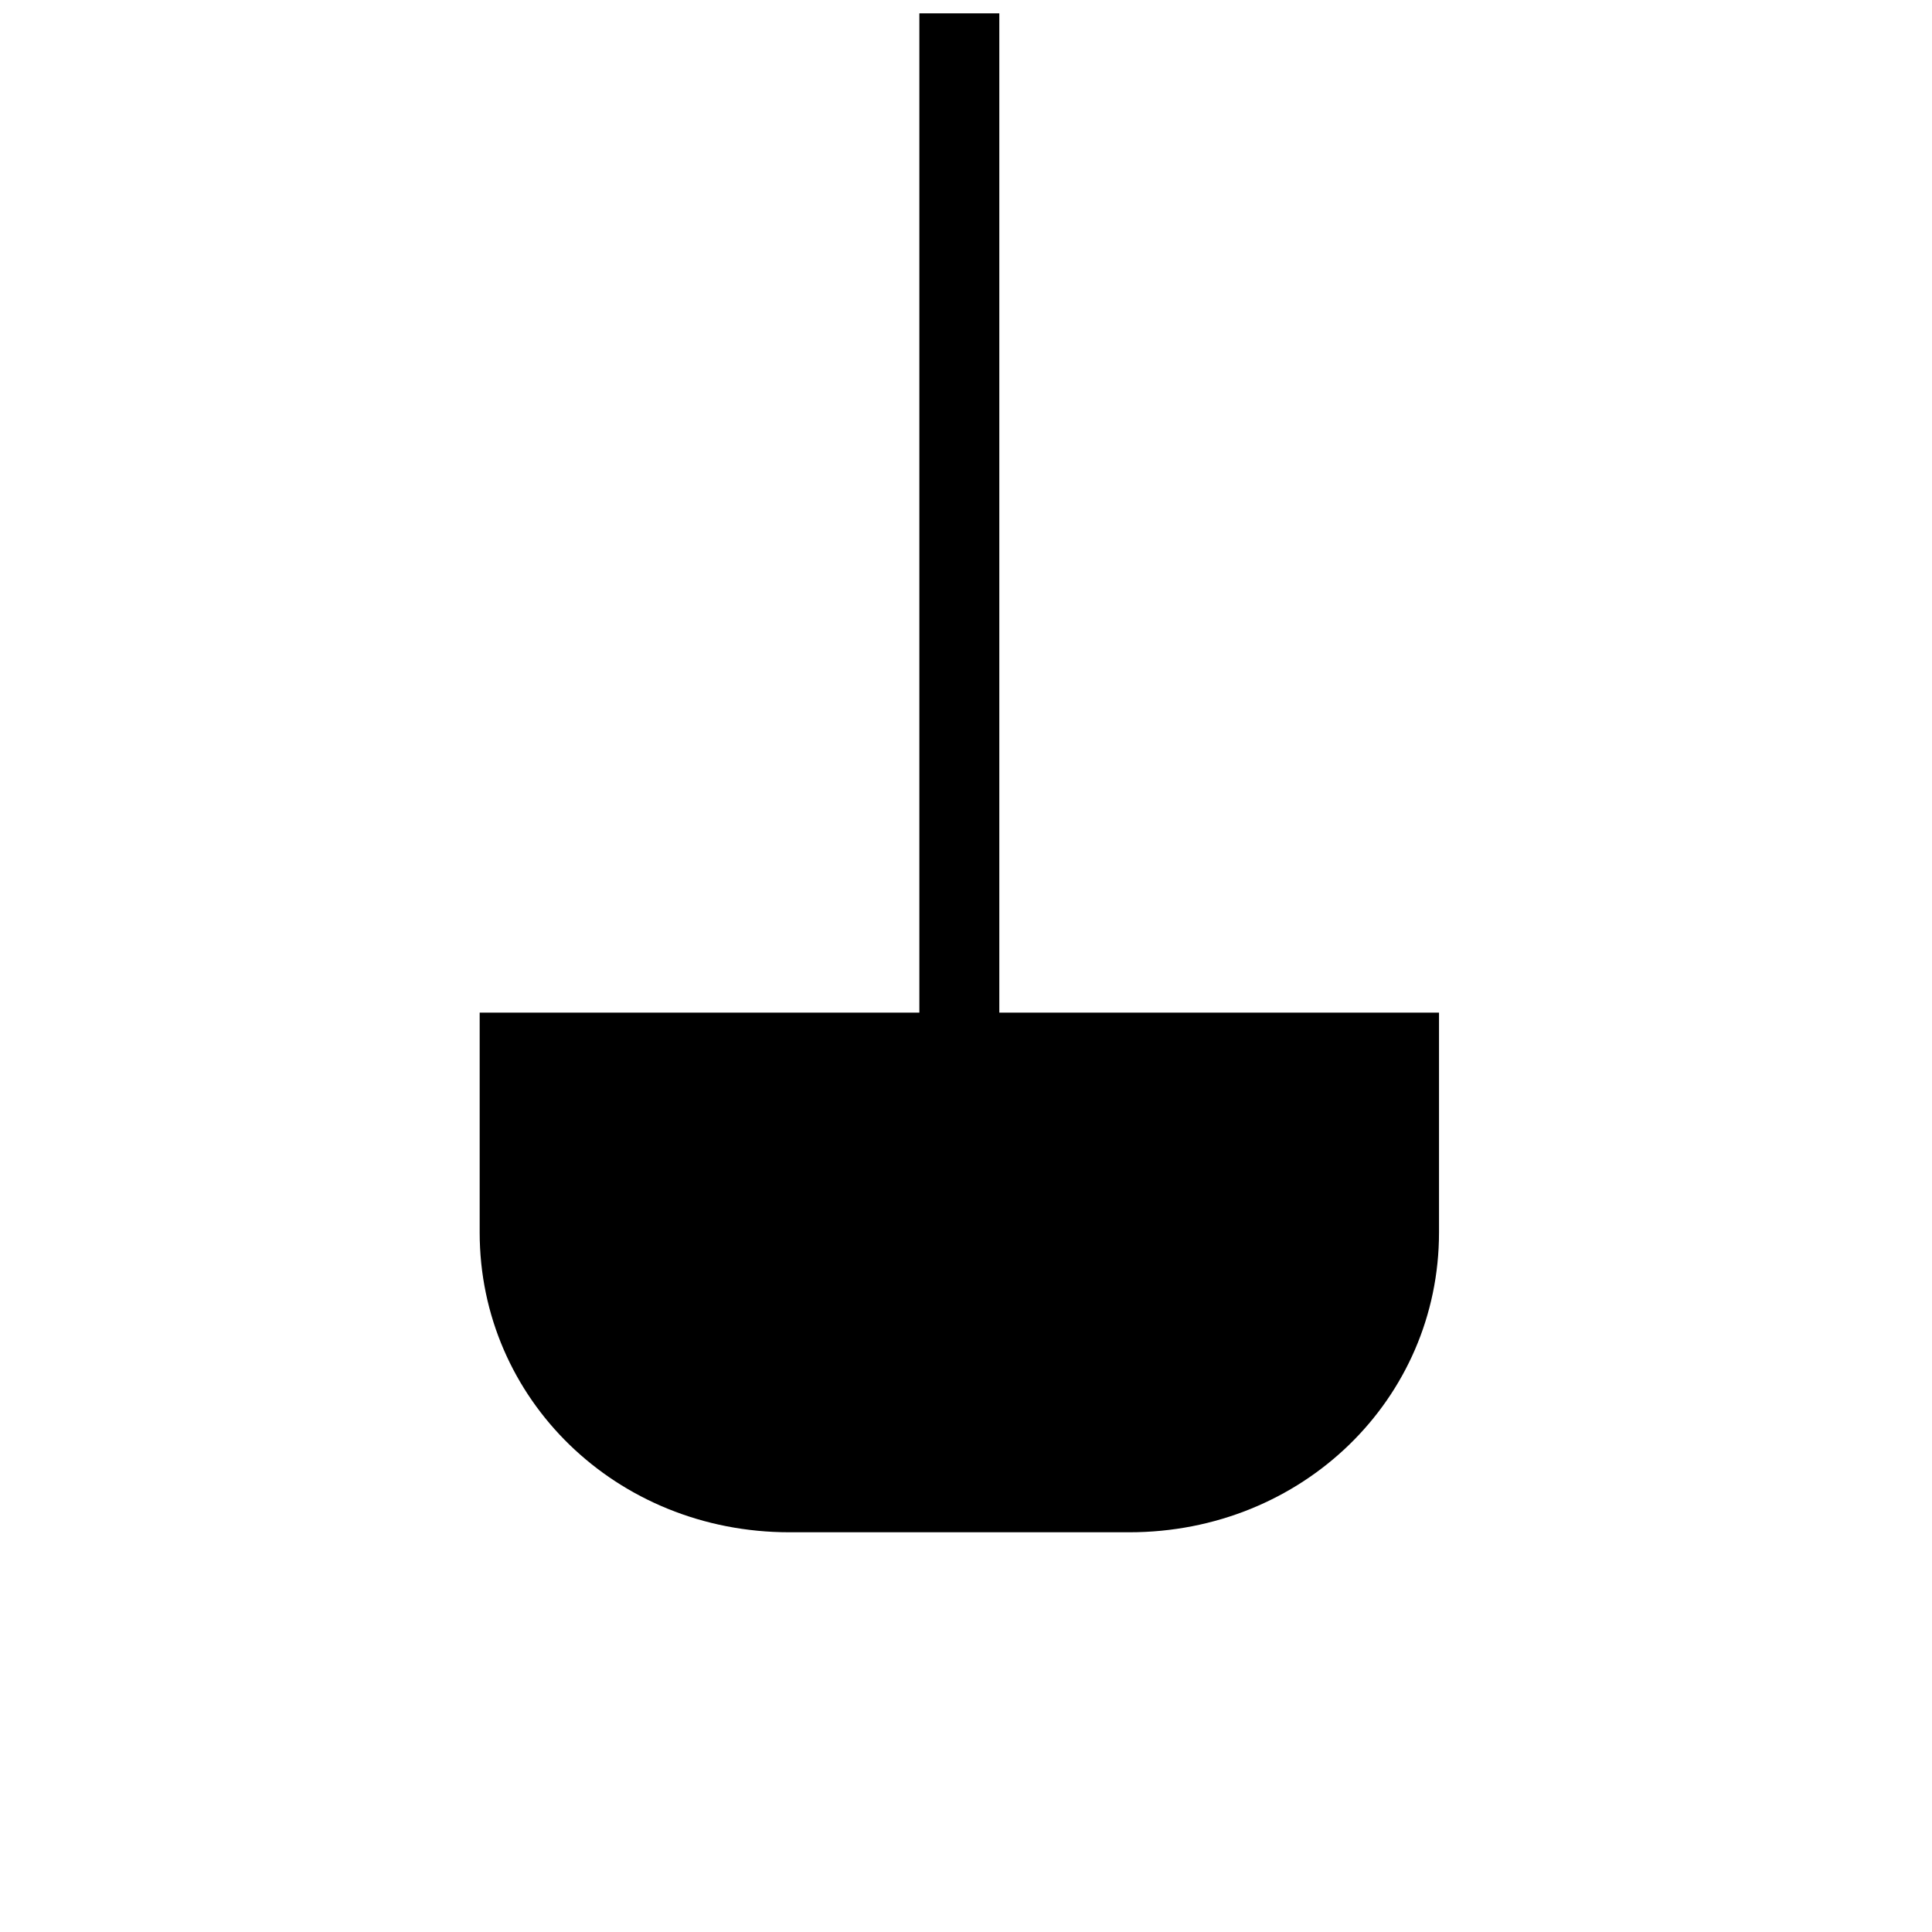 ﻿<?xml version="1.0" encoding="UTF-8" standalone="no"?>
<svg xmlns="http://www.w3.org/2000/svg" width="580" height="580" version="1.0">
  <path d="m 276,4 0,300 -132,0 0,66 c 0,50 41,90 93,90 l 102,0 c 52,0 93,-40 93,-90 l 0,-66 -132,0 0,-300 z" />
</svg>